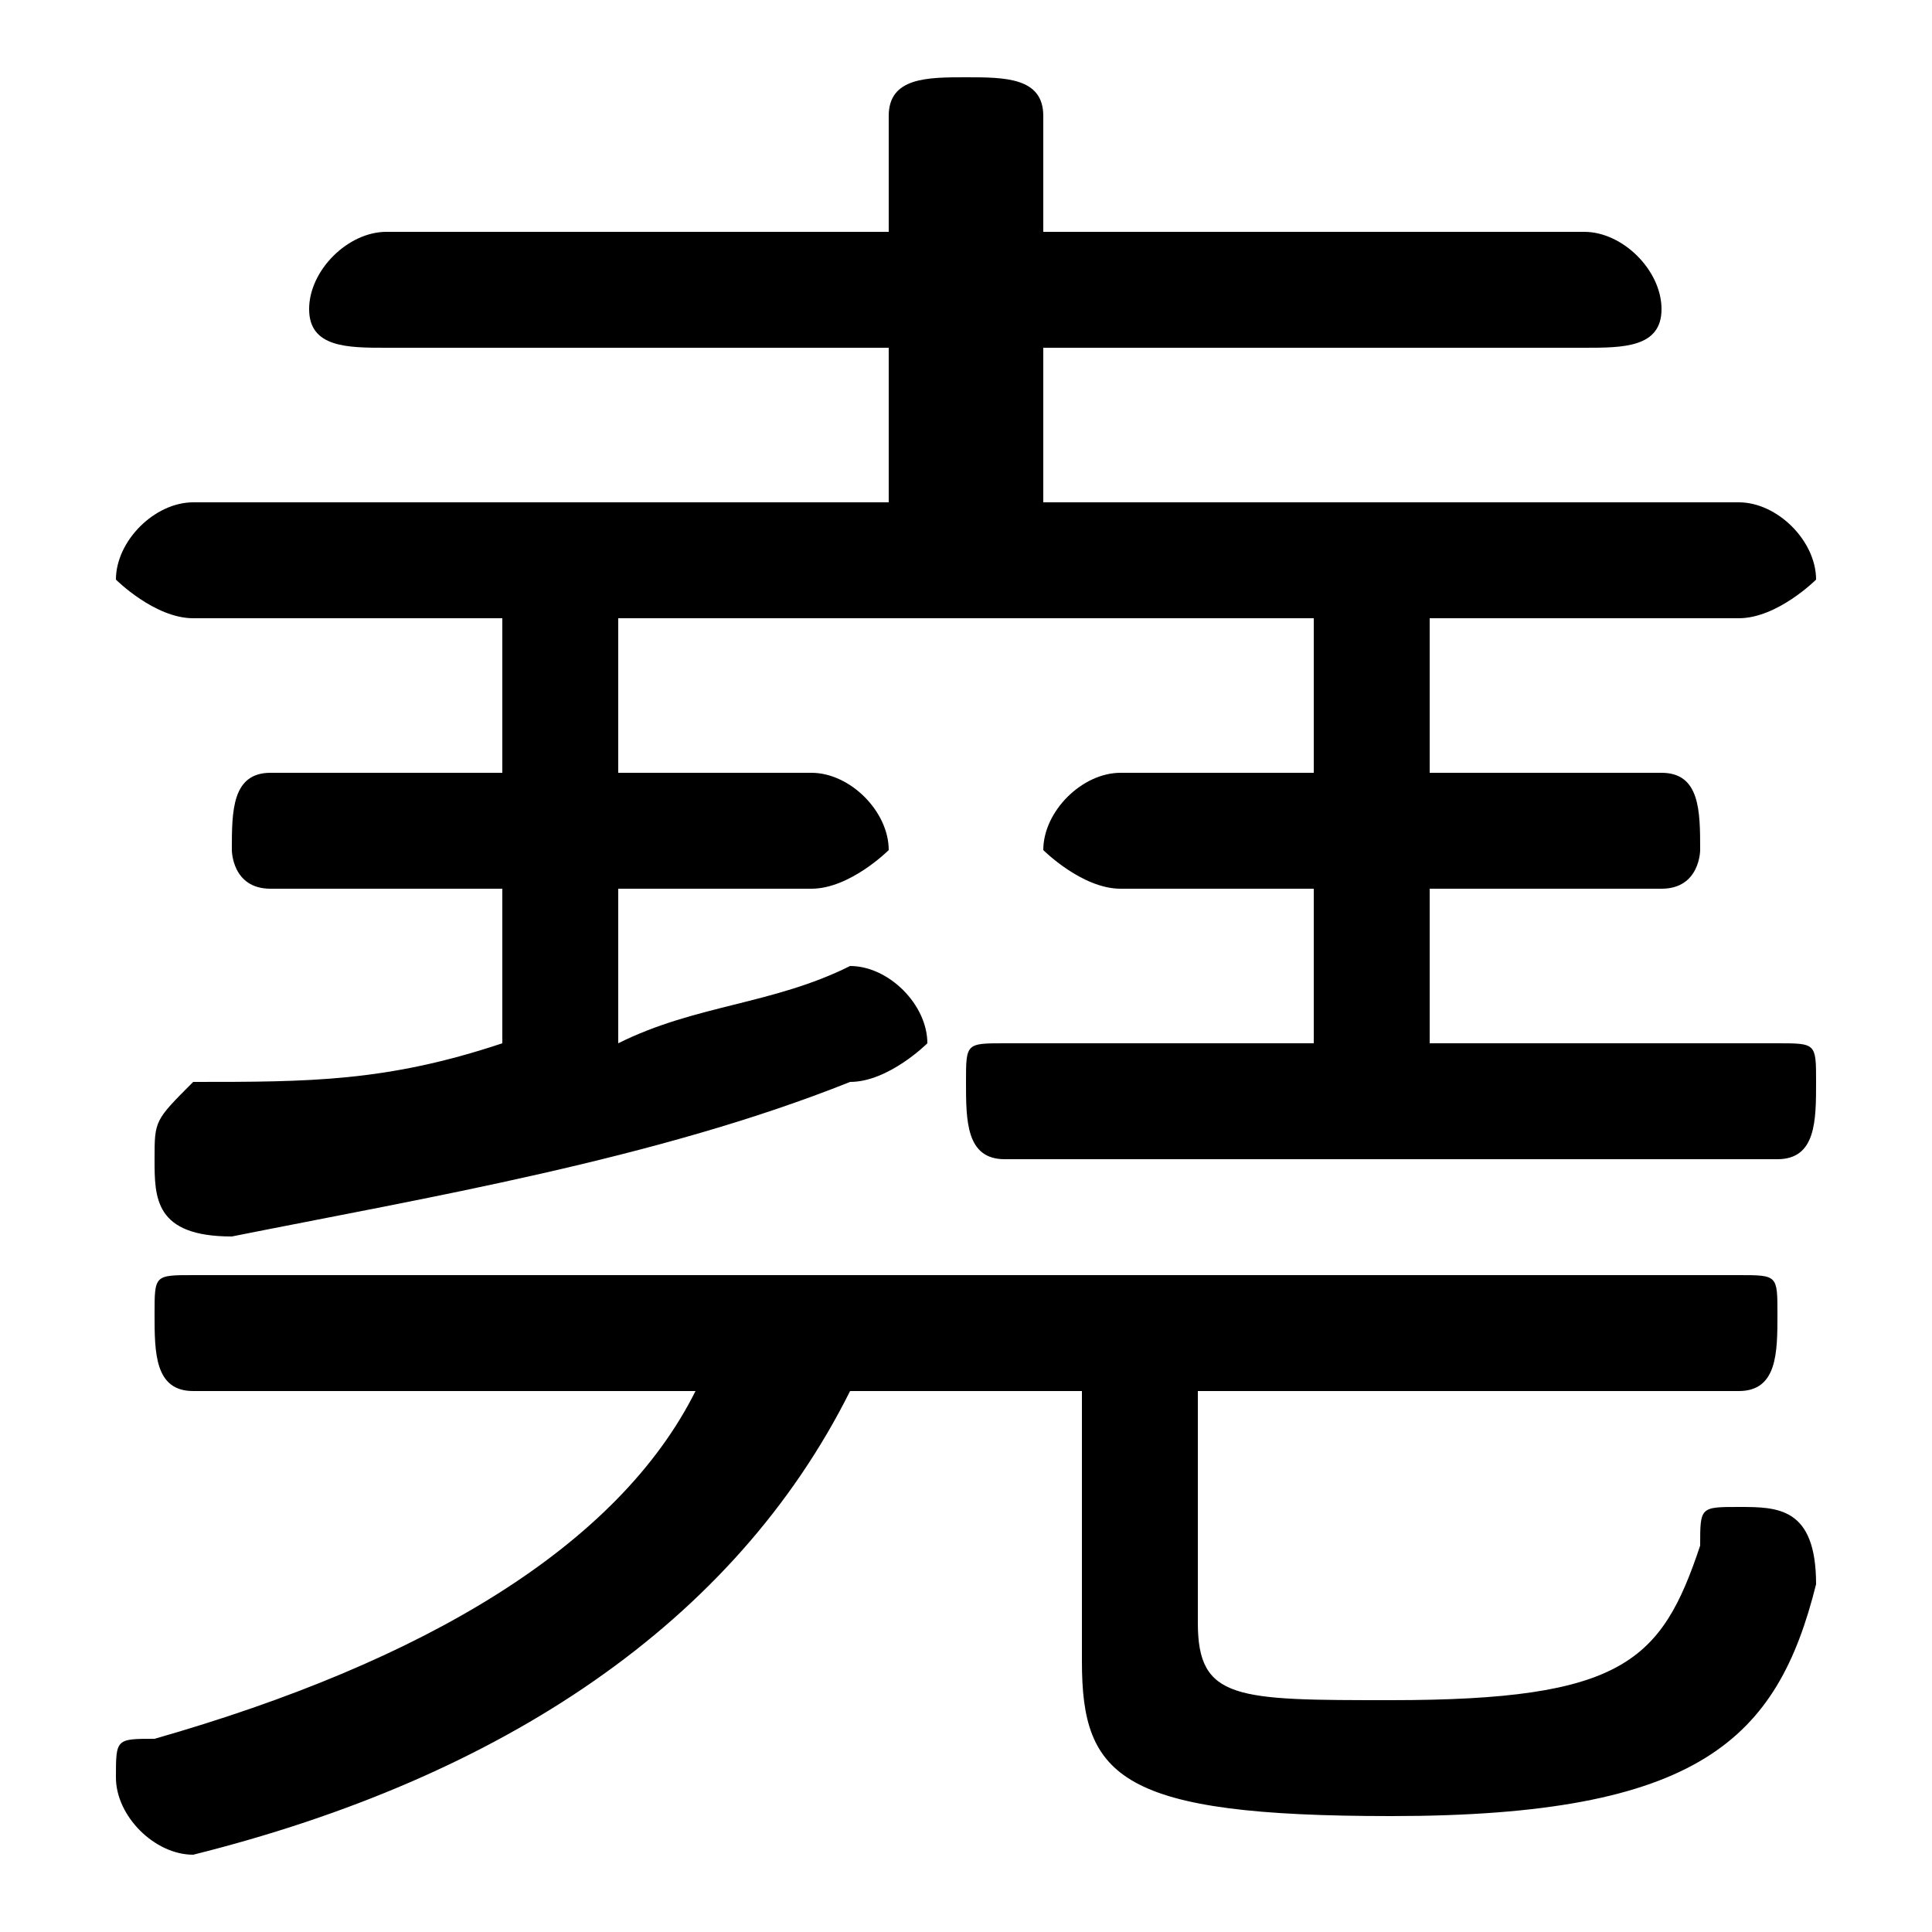 <svg xmlns="http://www.w3.org/2000/svg" viewBox="0 -44.0 50.0 50.0">
    <rect x="0" y="-44.0" width="50.0" height="50.0" fill="#808080" stroke="none"/>
    <g transform="scale(1, -1)">
        <!-- ボディの枠 -->
        <rect x="0" y="-6.0" width="50.0" height="50.0"
            stroke="white" fill="white"/>
        <!-- グリフ座標系の原点 -->
        <circle cx="0" cy="0" r="5" fill="white"/>
        <!-- グリフのアウトライン -->
        <g style="fill:black;stroke:#000000;stroke-width:0;stroke-linecap:round;stroke-linejoin:round;">
        <path d="M 16.0 28.0 L 34.0 28.0 L 34.0 24.0 L 29.0 24.0 C 28.0 24.0 27.0 23.0 27.0 22.0 C 27.0 22.0 28.0 21.0 29.0 21.0 L 34.0 21.0 L 34.0 17.0 L 26.0 17.0 C 25.0 17.0 25.0 17.0 25.0 16.0 C 25.0 15.0 25.0 14.0 26.0 14.0 L 46.0 14.0 C 47.0 14.0 47.0 15.0 47.0 16.0 C 47.0 17.0 47.0 17.0 46.0 17.0 L 37.0 17.0 L 37.0 21.0 L 43.0 21.0 C 44.0 21.0 44.0 22.0 44.0 22.0 C 44.0 23.0 44.0 24.0 43.0 24.0 L 37.0 24.0 L 37.0 28.0 L 45.0 28.0 C 46.0 28.0 47.0 29.0 47.0 29.0 C 47.0 30.0 46.0 31.0 45.0 31.0 L 27.0 31.0 L 27.0 35.0 L 41.0 35.0 C 42.0 35.0 43.0 35.0 43.0 36.0 C 43.0 37.0 42.0 38.0 41.0 38.0 L 27.0 38.0 L 27.0 41.0 C 27.0 42.0 26.0 42.0 25.0 42.0 C 24.0 42.0 23.0 42.0 23.0 41.0 L 23.0 38.0 L 10.0 38.0 C 9.0 38.0 8.0 37.0 8.0 36.0 C 8.0 35.0 9.0 35.0 10.0 35.0 L 23.0 35.0 L 23.0 31.0 L 5.0 31.0 C 4.0 31.0 3.0 30.0 3.0 29.0 C 3.0 29.0 4.0 28.0 5.0 28.0 L 13.0 28.0 L 13.0 24.0 L 7.0 24.0 C 6.0 24.0 6.0 23.0 6.0 22.0 C 6.0 22.0 6.0 21.0 7.0 21.0 L 13.0 21.0 L 13.0 17.0 C 10.0 16.0 8.0 16.0 5.0 16.0 C 4.0 15.0 4.0 15.0 4.0 14.0 C 4.0 13.0 4.0 12.0 6.0 12.0 C 11.0 13.0 17.0 14.0 22.0 16.0 C 23.0 16.0 24.0 17.0 24.0 17.0 C 24.0 18.0 23.0 19.0 22.0 19.0 C 22.0 19.0 22.0 19.0 22.0 19.0 C 20.0 18.0 18.0 18.0 16.0 17.0 L 16.0 21.0 L 21.0 21.0 C 22.0 21.0 23.0 22.0 23.0 22.0 C 23.0 23.0 22.0 24.0 21.0 24.0 L 16.0 24.0 Z M 18.0 8.0 C 16.0 4.0 11.0 1.0 4.0 -1.0 C 3.0 -1.0 3.0 -1.0 3.0 -2.0 C 3.0 -3.0 4.0 -4.0 5.0 -4.0 C 13.0 -2.0 19.0 2.0 22.0 8.0 L 28.0 8.0 L 28.0 1.0 C 28.0 -2.0 29.0 -3.0 36.0 -3.0 C 44.0 -3.0 46.0 -1.0 47.0 3.0 C 47.0 5.0 46.0 5.0 45.0 5.0 C 44.0 5.0 44.0 5.0 44.0 4.0 C 43.0 1.0 42.0 0.0 36.0 0.0 C 32.0 0.0 31.0 0.0 31.0 2.0 L 31.0 8.0 L 45.0 8.0 C 46.0 8.0 46.0 9.0 46.0 10.0 C 46.0 11.0 46.0 11.0 45.0 11.0 L 5.0 11.0 C 4.0 11.0 4.0 11.0 4.0 10.0 C 4.0 9.0 4.0 8.0 5.0 8.0 Z"/>
    </g>
    </g>
</svg>
